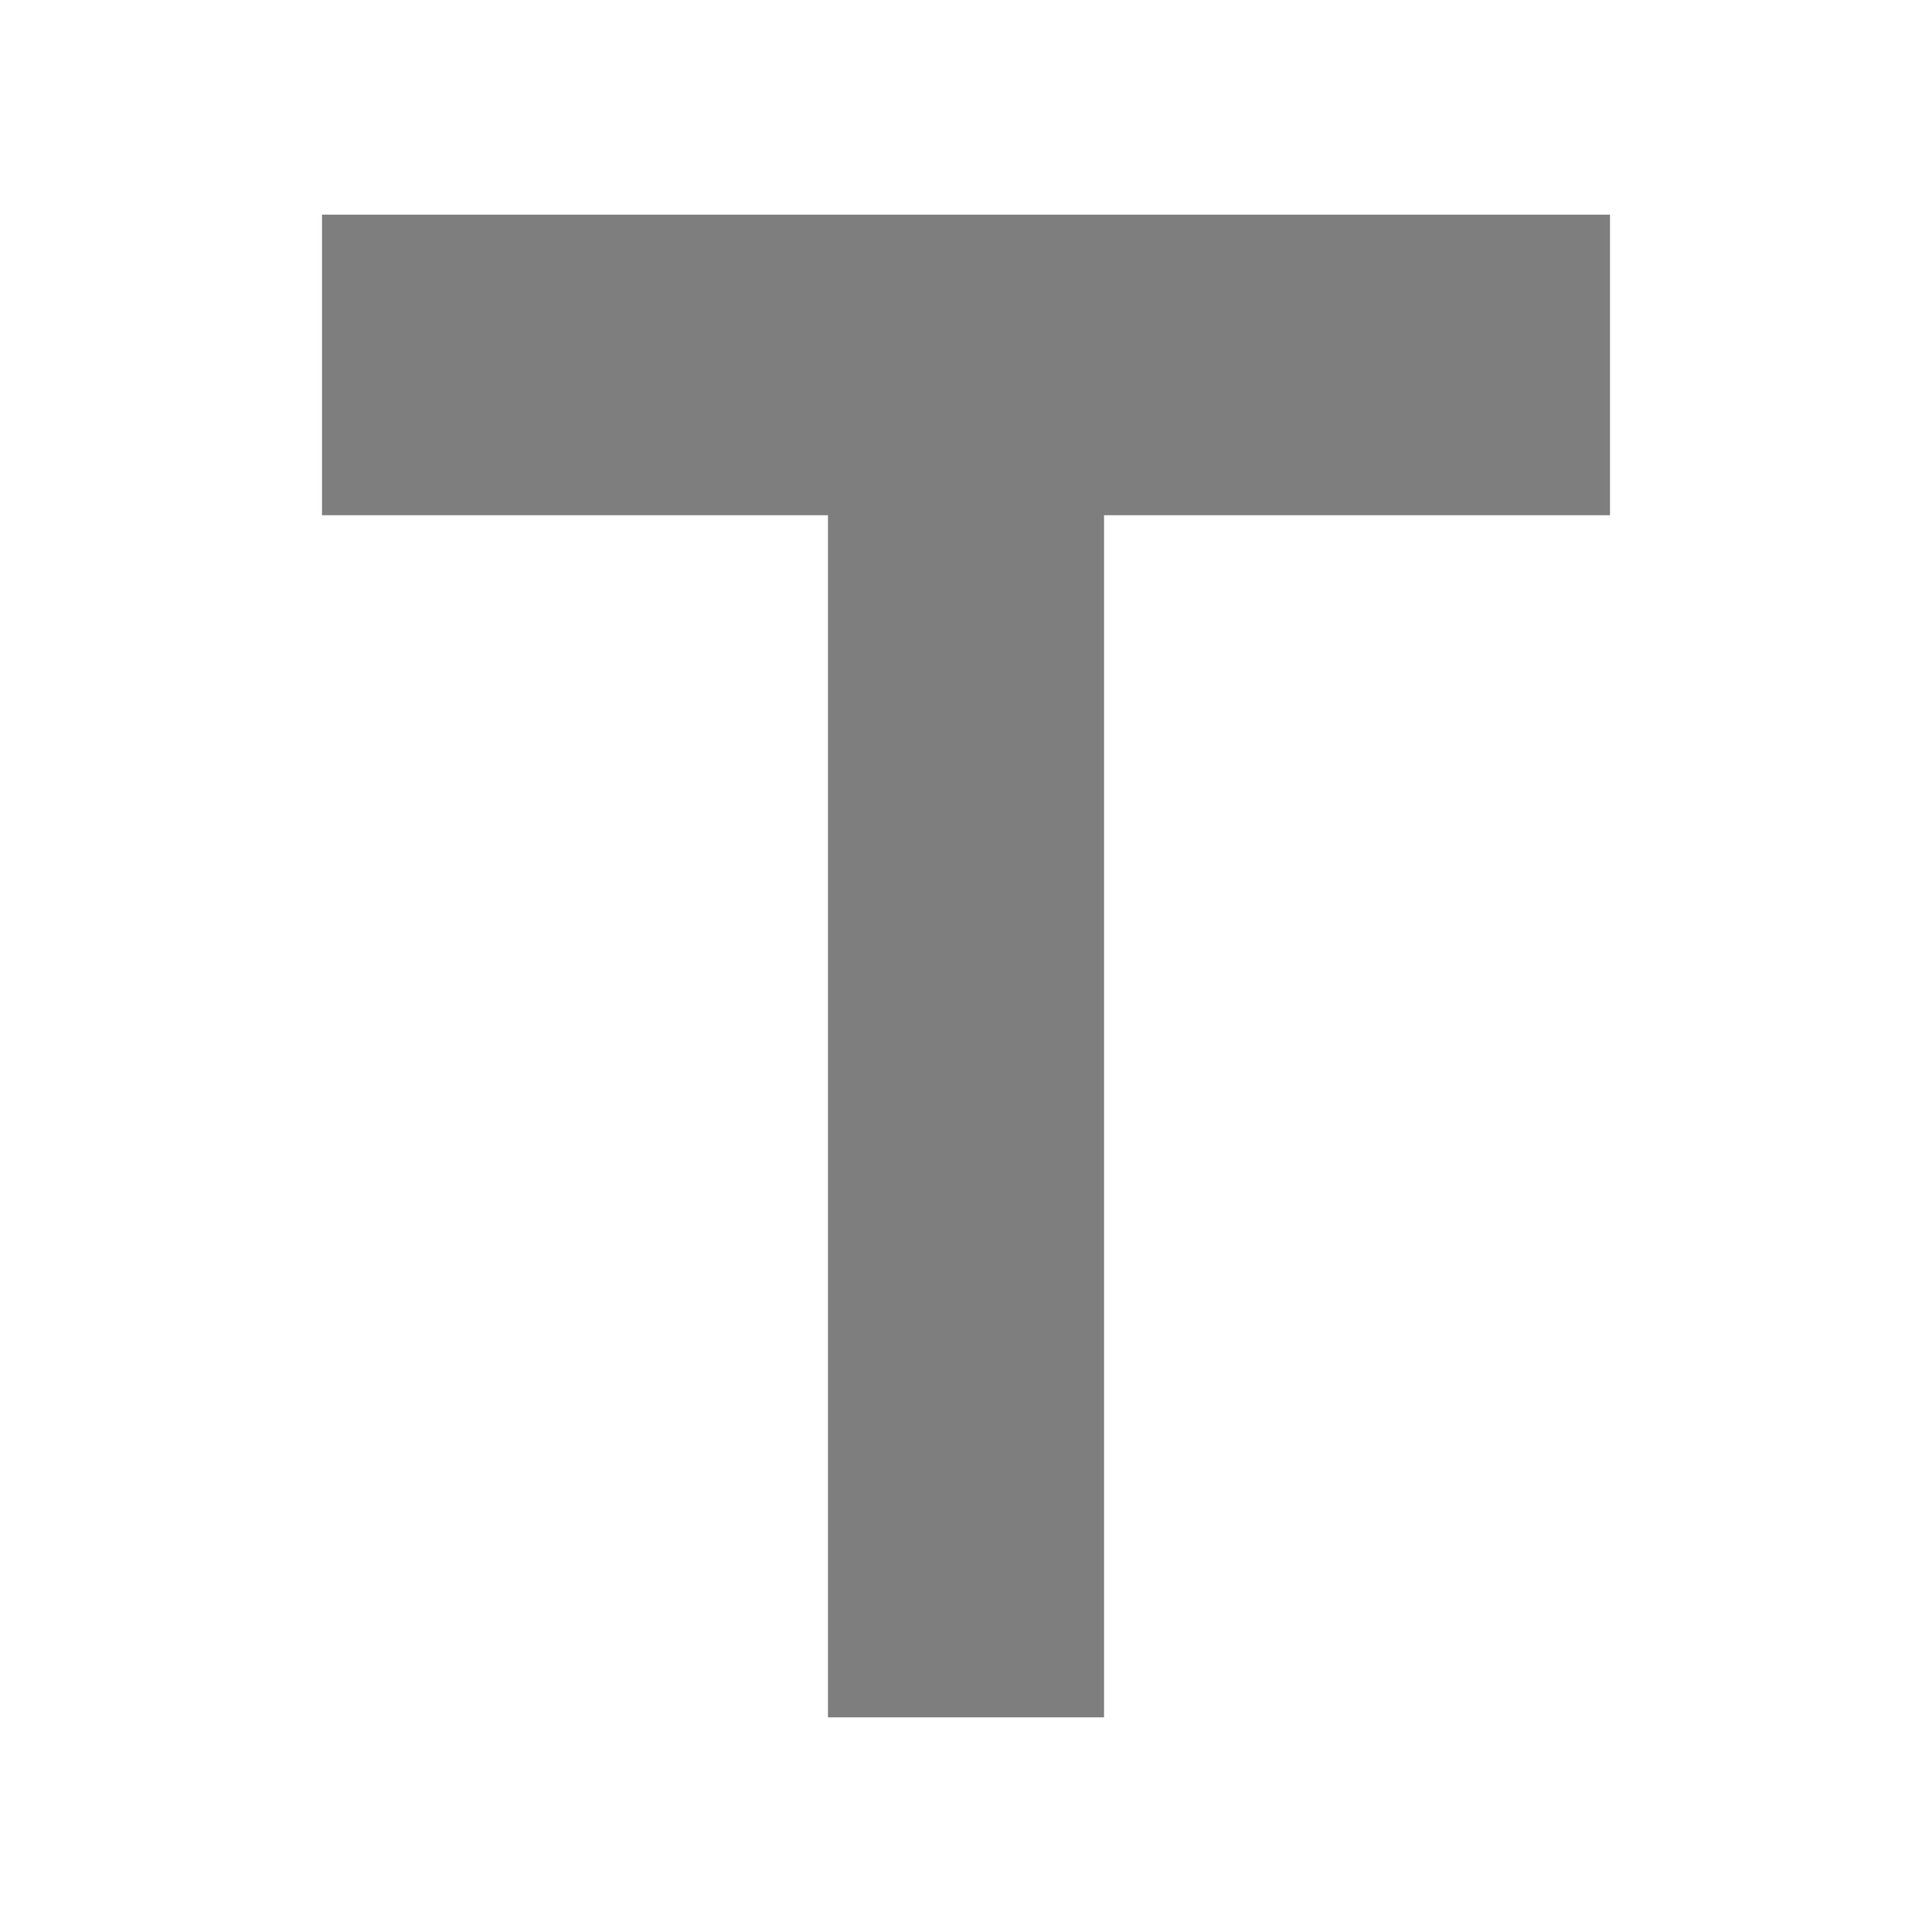 <?xml version="1.0" encoding="UTF-8"?>
<svg width="18px" height="18px" viewBox="0 0 18 18" version="1.1" xmlns="http://www.w3.org/2000/svg" xmlns:xlink="http://www.w3.org/1999/xlink">
    <!-- Generator: Sketch 53.2 (72643) - https://sketchapp.com -->
    <title>icons/pairingmenu/edit_name</title>
    <desc>Created with Sketch.</desc>
    <g id="icons/pairingmenu/edit_name" stroke="none" stroke-width="1" fill="none" fill-rule="evenodd">
        <g id="baseline-title-24px" transform="translate(3, 2)" fill="#7E7E7E" fill-rule="nonzero">
            <polygon id="Path" points="0 0 0 2.8 4.714 2.8 4.714 14 7.286 14 7.286 2.8 12 2.8 12 0"></polygon>
        </g>
    </g>
</svg>